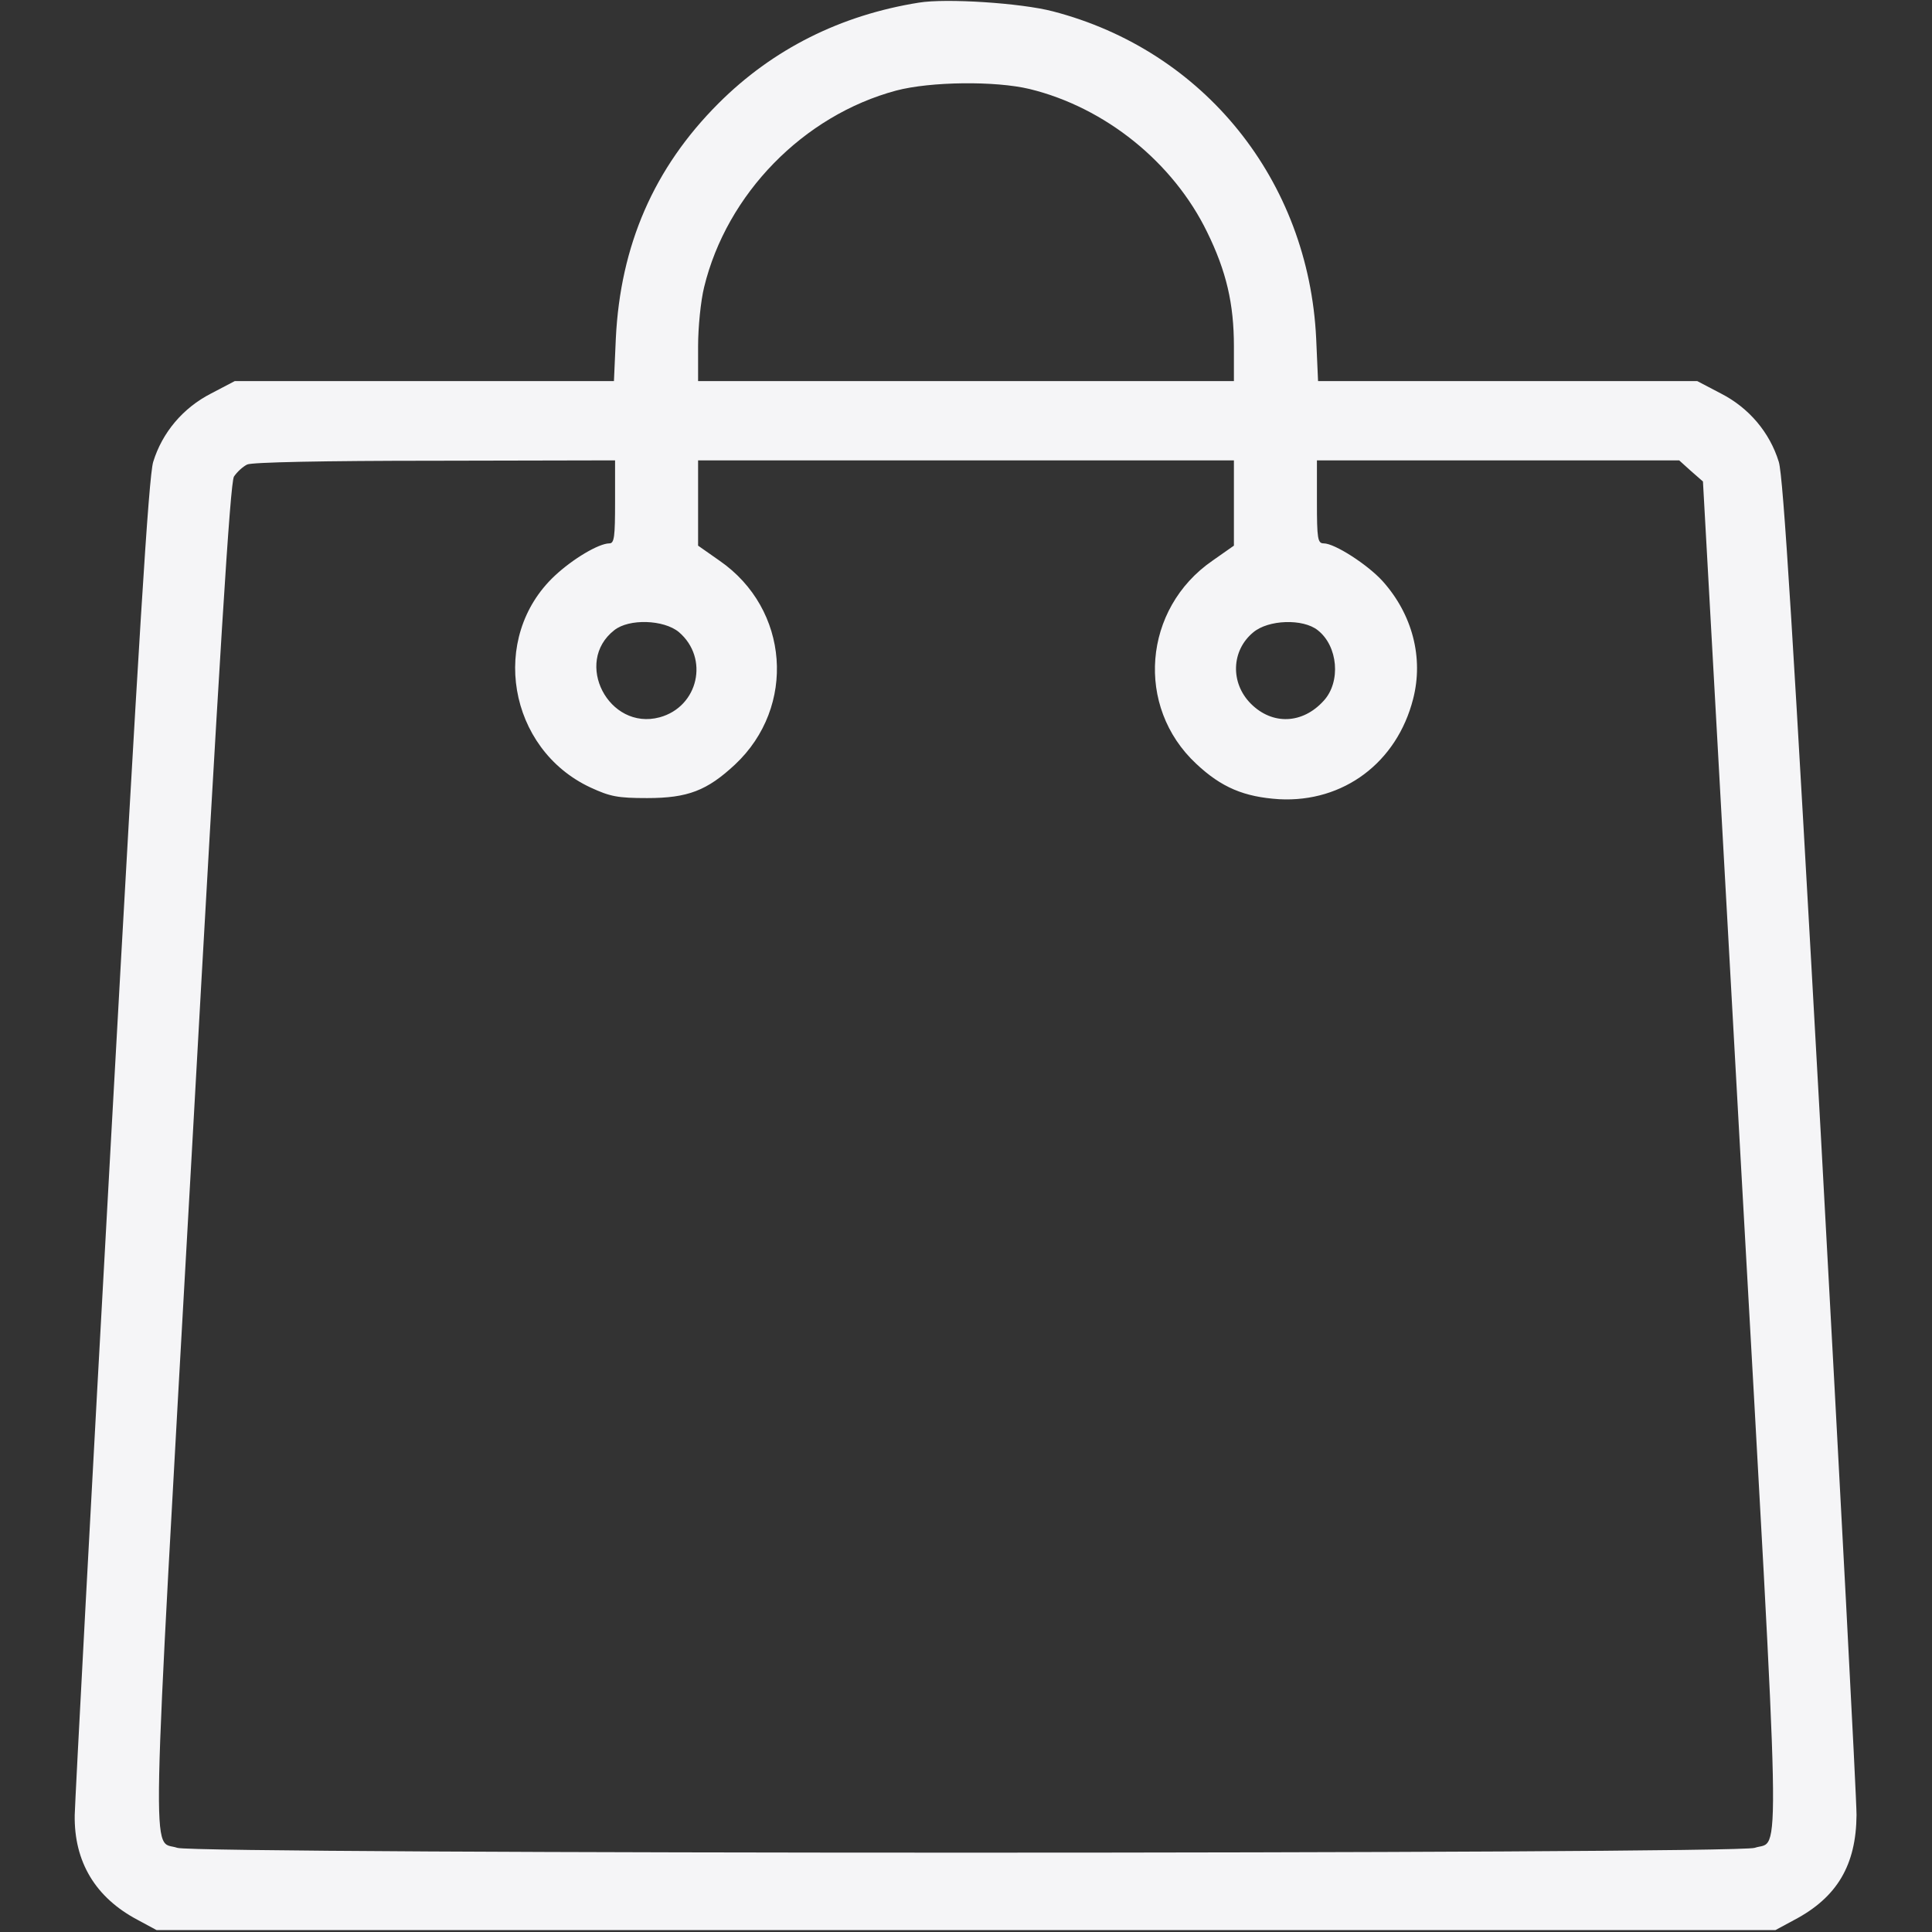 <?xml version="1.0" standalone="no"?>
<!DOCTYPE svg PUBLIC "-//W3C//DTD SVG 20010904//EN"
 "http://www.w3.org/TR/2001/REC-SVG-20010904/DTD/svg10.dtd">
<svg version="1.0" xmlns="http://www.w3.org/2000/svg"
 width="512pt" height="512pt" viewBox="0 0 512 512"
 preserveAspectRatio="xMidYMid meet">

<rect x="0" y="0" width="512" height="512" fill="#333333" stroke="none"/>

<g transform="translate(0,512) scale(0.1,-0.1)"
fill="#f5f5f7" stroke="none">
<path d="M2435 5113 c-207 -33 -387 -123 -531 -267 -171 -171 -260 -376 -272
-623 l-5 -113 -503 0 -502 0 -63 -33 c-74 -38 -129 -103 -153 -181 -12 -39
-38 -463 -111 -1781 -53 -952 -96 -1764 -97 -1805 -2 -124 55 -219 167 -278
l50 -27 2145 0 2145 0 50 27 c114 60 164 146 165 278 0 47 -43 861 -95 1810
-73 1314 -99 1737 -111 1776 -24 78 -79 143 -153 181 l-63 33 -502 0 -503 0
-5 113 c-20 419 -297 763 -698 867 -84 22 -283 35 -355 23z m294 -229 c200
-49 380 -194 470 -379 51 -104 71 -190 71 -303 l0 -92 -710 0 -710 0 0 92 c0
50 7 121 16 157 60 247 263 455 509 521 91 24 263 26 354 4z m-1099 -1094 c0
-92 -2 -110 -15 -110 -28 0 -97 -41 -145 -86 -174 -163 -124 -459 95 -561 52
-24 72 -28 150 -28 108 0 159 20 233 89 163 153 144 412 -41 540 l-57 40 0
113 0 113 710 0 710 0 0 -113 0 -113 -57 -40 c-184 -127 -205 -387 -43 -538
67 -63 127 -88 220 -94 170 -9 312 97 355 266 28 109 -2 224 -81 312 -40 44
-127 100 -156 100 -16 0 -18 12 -18 110 l0 110 480 0 480 0 31 -28 32 -28 99
-1780 c110 -1961 107 -1817 38 -1841 -51 -17 -4129 -17 -4180 0 -69 24 -72
-119 38 1837 75 1347 102 1780 112 1797 8 12 23 26 35 32 12 6 202 10 498 10
l477 1 0 -110z m169 -345 c81 -69 52 -198 -51 -226 -135 -36 -229 146 -120
231 39 31 131 28 171 -5z m1693 5 c54 -42 62 -137 16 -187 -56 -62 -136 -65
-193 -8 -55 55 -52 141 6 189 40 34 132 37 171 6z"/>
</g>
</svg>
